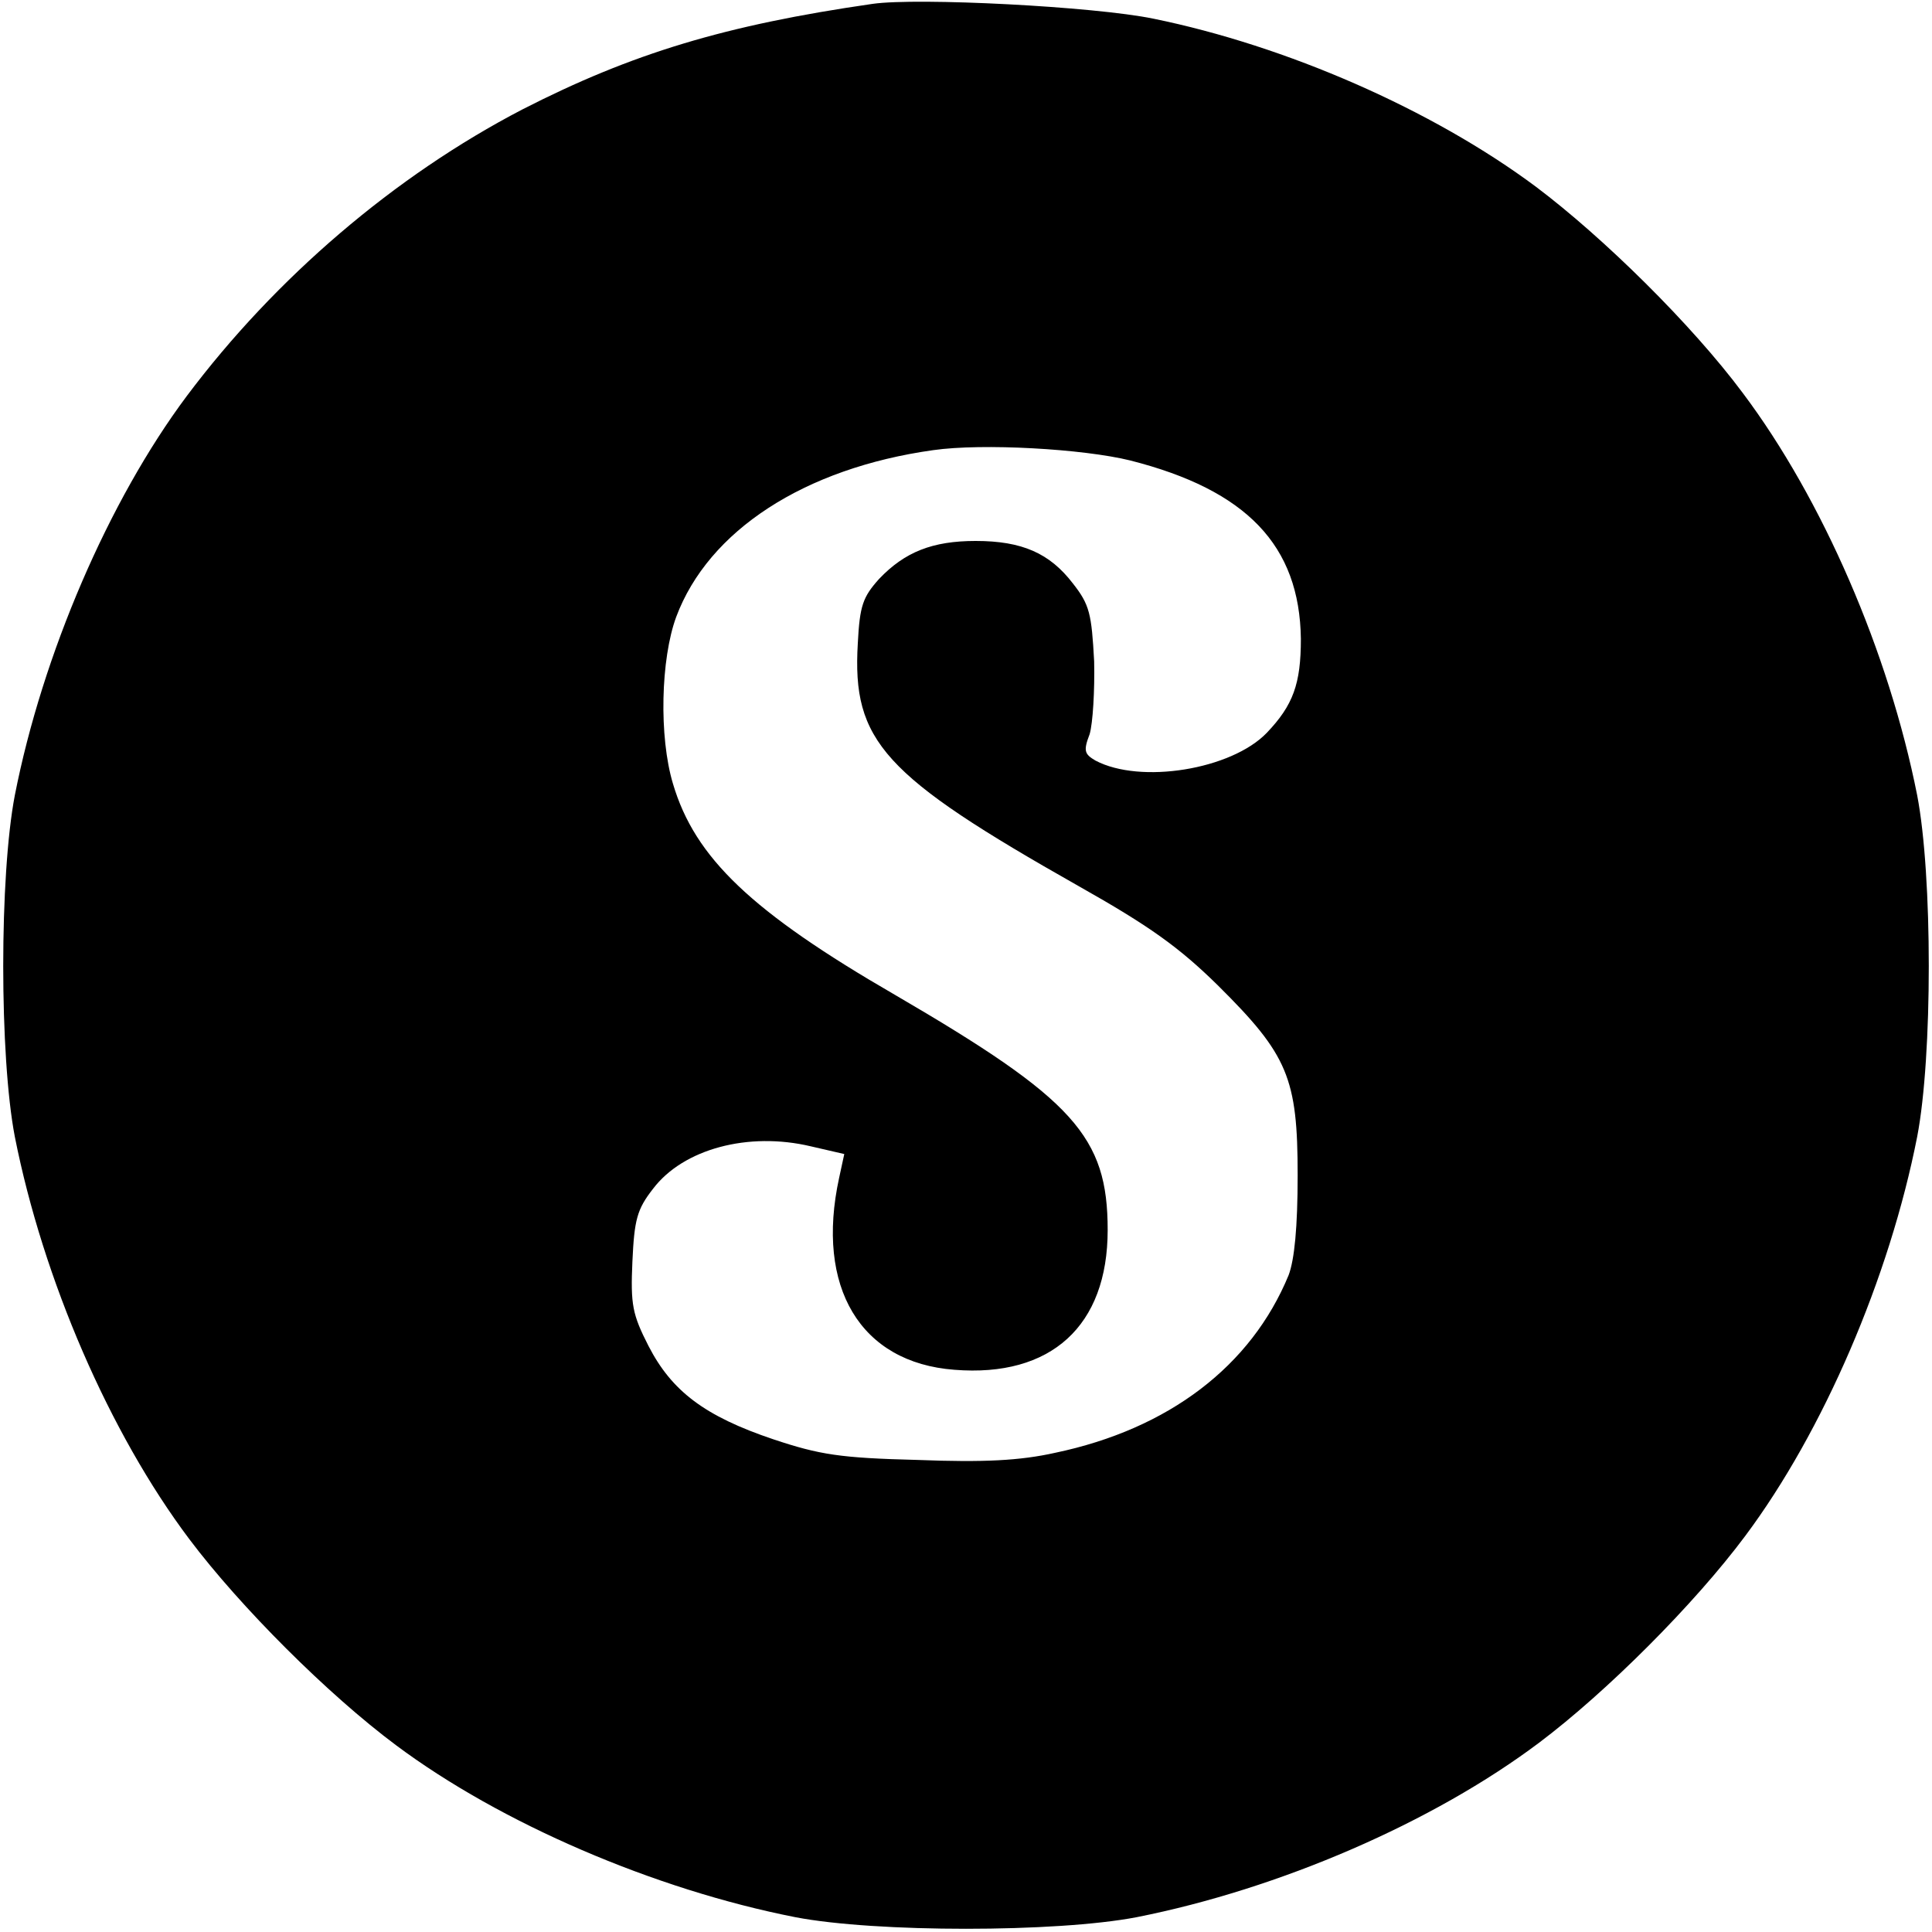 <?xml version="1.0" standalone="no"?>
<!DOCTYPE svg PUBLIC "-//W3C//DTD SVG 20010904//EN"
 "http://www.w3.org/TR/2001/REC-SVG-20010904/DTD/svg10.dtd">
<svg version="1.0" xmlns="http://www.w3.org/2000/svg"
 width="300pt" height="300pt" viewBox="0 0 300 300"
 preserveAspectRatio="xMidYMid meet">
<g transform="translate(0,300) scale(0.1,-0.1)"
fill="#000000" stroke="none">
<path d="M1355 2994 c-229 -33 -374 -77 -544 -164 -198 -103 -383 -261 -521
-445 -121 -162 -224 -401 -267 -620 -24 -125 -24 -405 0 -530 44 -222 147
-460 271 -625 79 -105 215 -241 321 -320 162 -121 401 -224 620 -267 125 -24
405 -24 530 0 222 44 460 147 625 271 105 79 241 215 320 321 121 162 224 401
267 620 24 125 24 405 0 530 -44 222 -147 460 -271 625 -79 106 -216 241 -321
320 -161 120 -388 219 -594 261 -92 19 -366 33 -436 23z m400 -709 c181 -46
263 -132 265 -277 0 -70 -12 -103 -53 -146 -55 -57 -196 -80 -266 -43 -17 10
-19 15 -9 41 5 17 8 68 7 113 -4 74 -7 88 -33 121 -36 47 -79 66 -151 66 -67
0 -110 -17 -150 -59 -25 -28 -30 -41 -33 -100 -9 -152 39 -205 343 -377 110
-62 156 -95 216 -154 109 -108 124 -144 124 -295 0 -81 -5 -131 -14 -155 -58
-141 -186 -239 -363 -276 -54 -12 -110 -15 -213 -11 -120 3 -152 8 -224 32
-107 36 -158 75 -194 145 -25 49 -28 64 -25 131 3 65 7 81 32 113 47 62 148
89 245 66 l52 -12 -8 -37 c-37 -170 33 -287 179 -298 150 -12 238 68 238 217
0 145 -52 203 -330 365 -223 129 -311 213 -345 328 -22 73 -19 194 5 259 50
134 199 231 399 259 77 11 233 2 306 -16z"/>
</g>
</svg>
